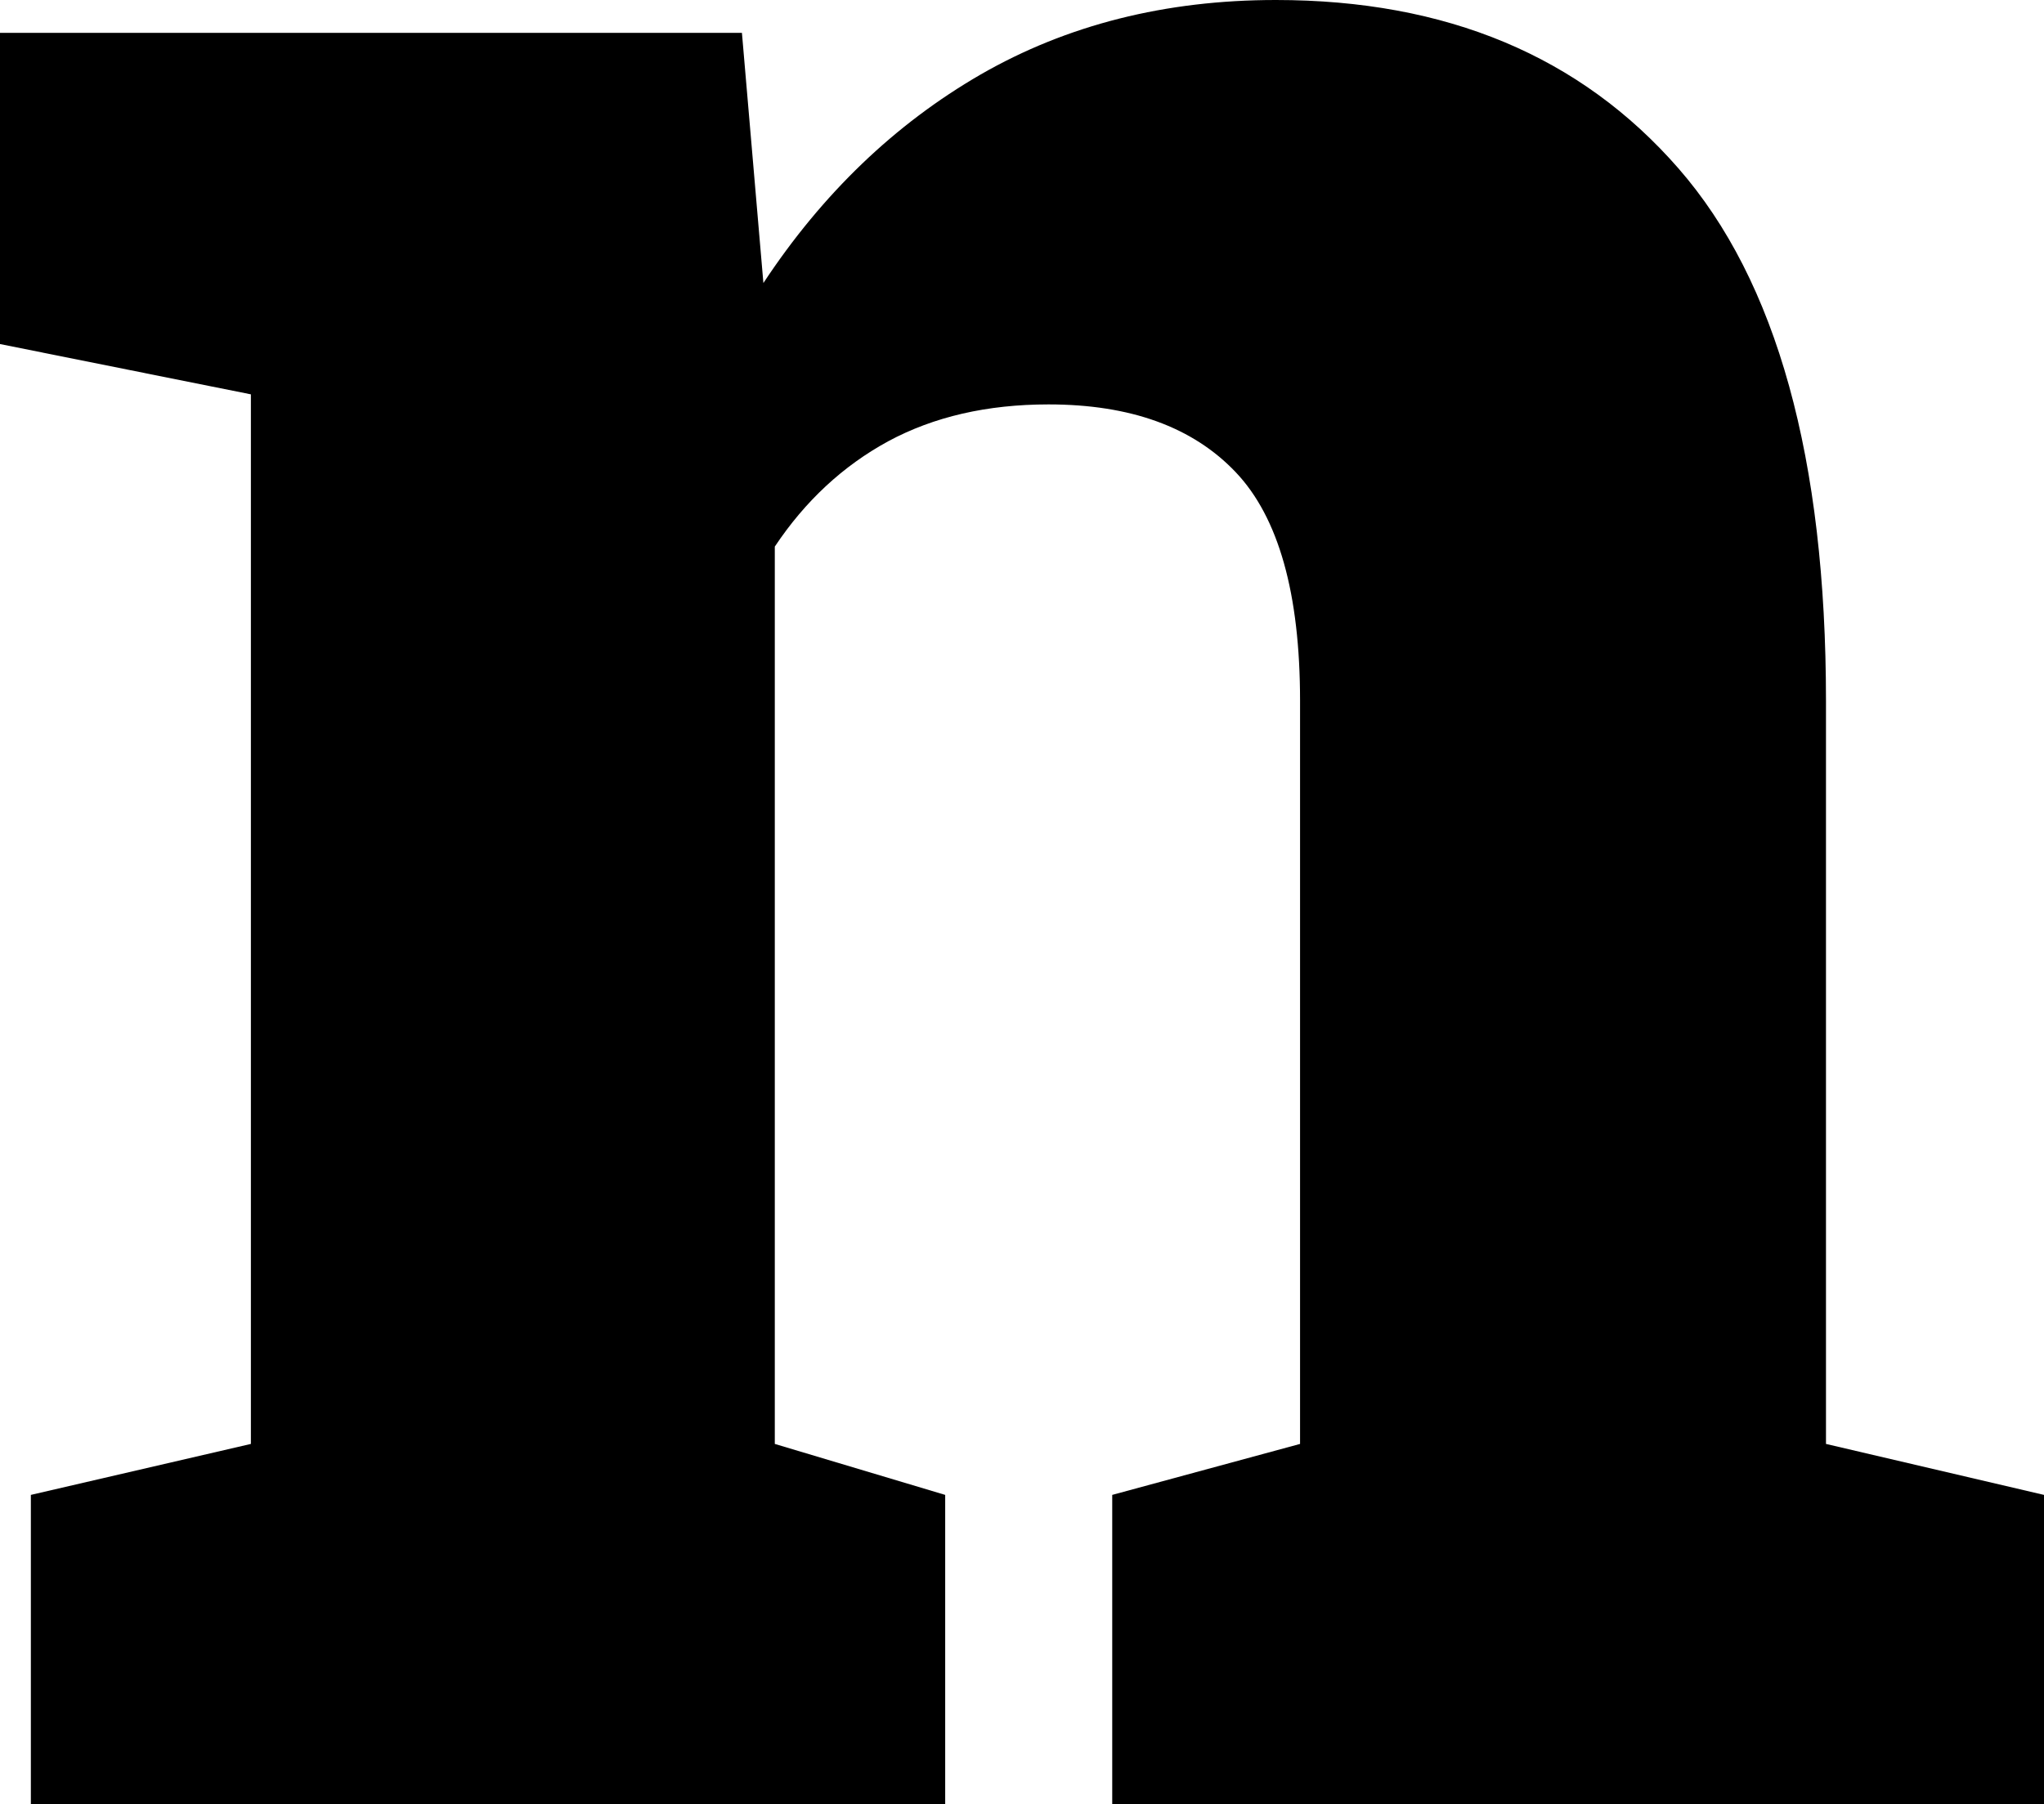 <svg xmlns="http://www.w3.org/2000/svg" viewBox="0 25.49 30.47 26.9" data-asc="1.0478515625" width="30.47" height="26.9"><defs/><g fill="#000000"><g transform="translate(0, 0)"><path d="M0.46 52.39L0.46 47.78L3.74 47.02L3.74 31.37L0 30.62L0 25.98L11.06 25.98L11.38 29.71Q12.70 27.71 14.62 26.60Q16.55 25.49 19.02 25.49Q22.83 25.49 25.02 28.00Q27.22 30.52 27.22 35.94L27.22 47.02L30.47 47.78L30.47 52.39L16.58 52.39L16.58 47.78L19.38 47.02L19.38 35.94Q19.38 33.54 18.42 32.53Q17.46 31.52 15.63 31.52Q14.26 31.52 13.24 32.07Q12.23 32.62 11.55 33.64L11.55 47.02L14.09 47.78L14.09 52.39L0.46 52.39Z"/></g></g></svg>